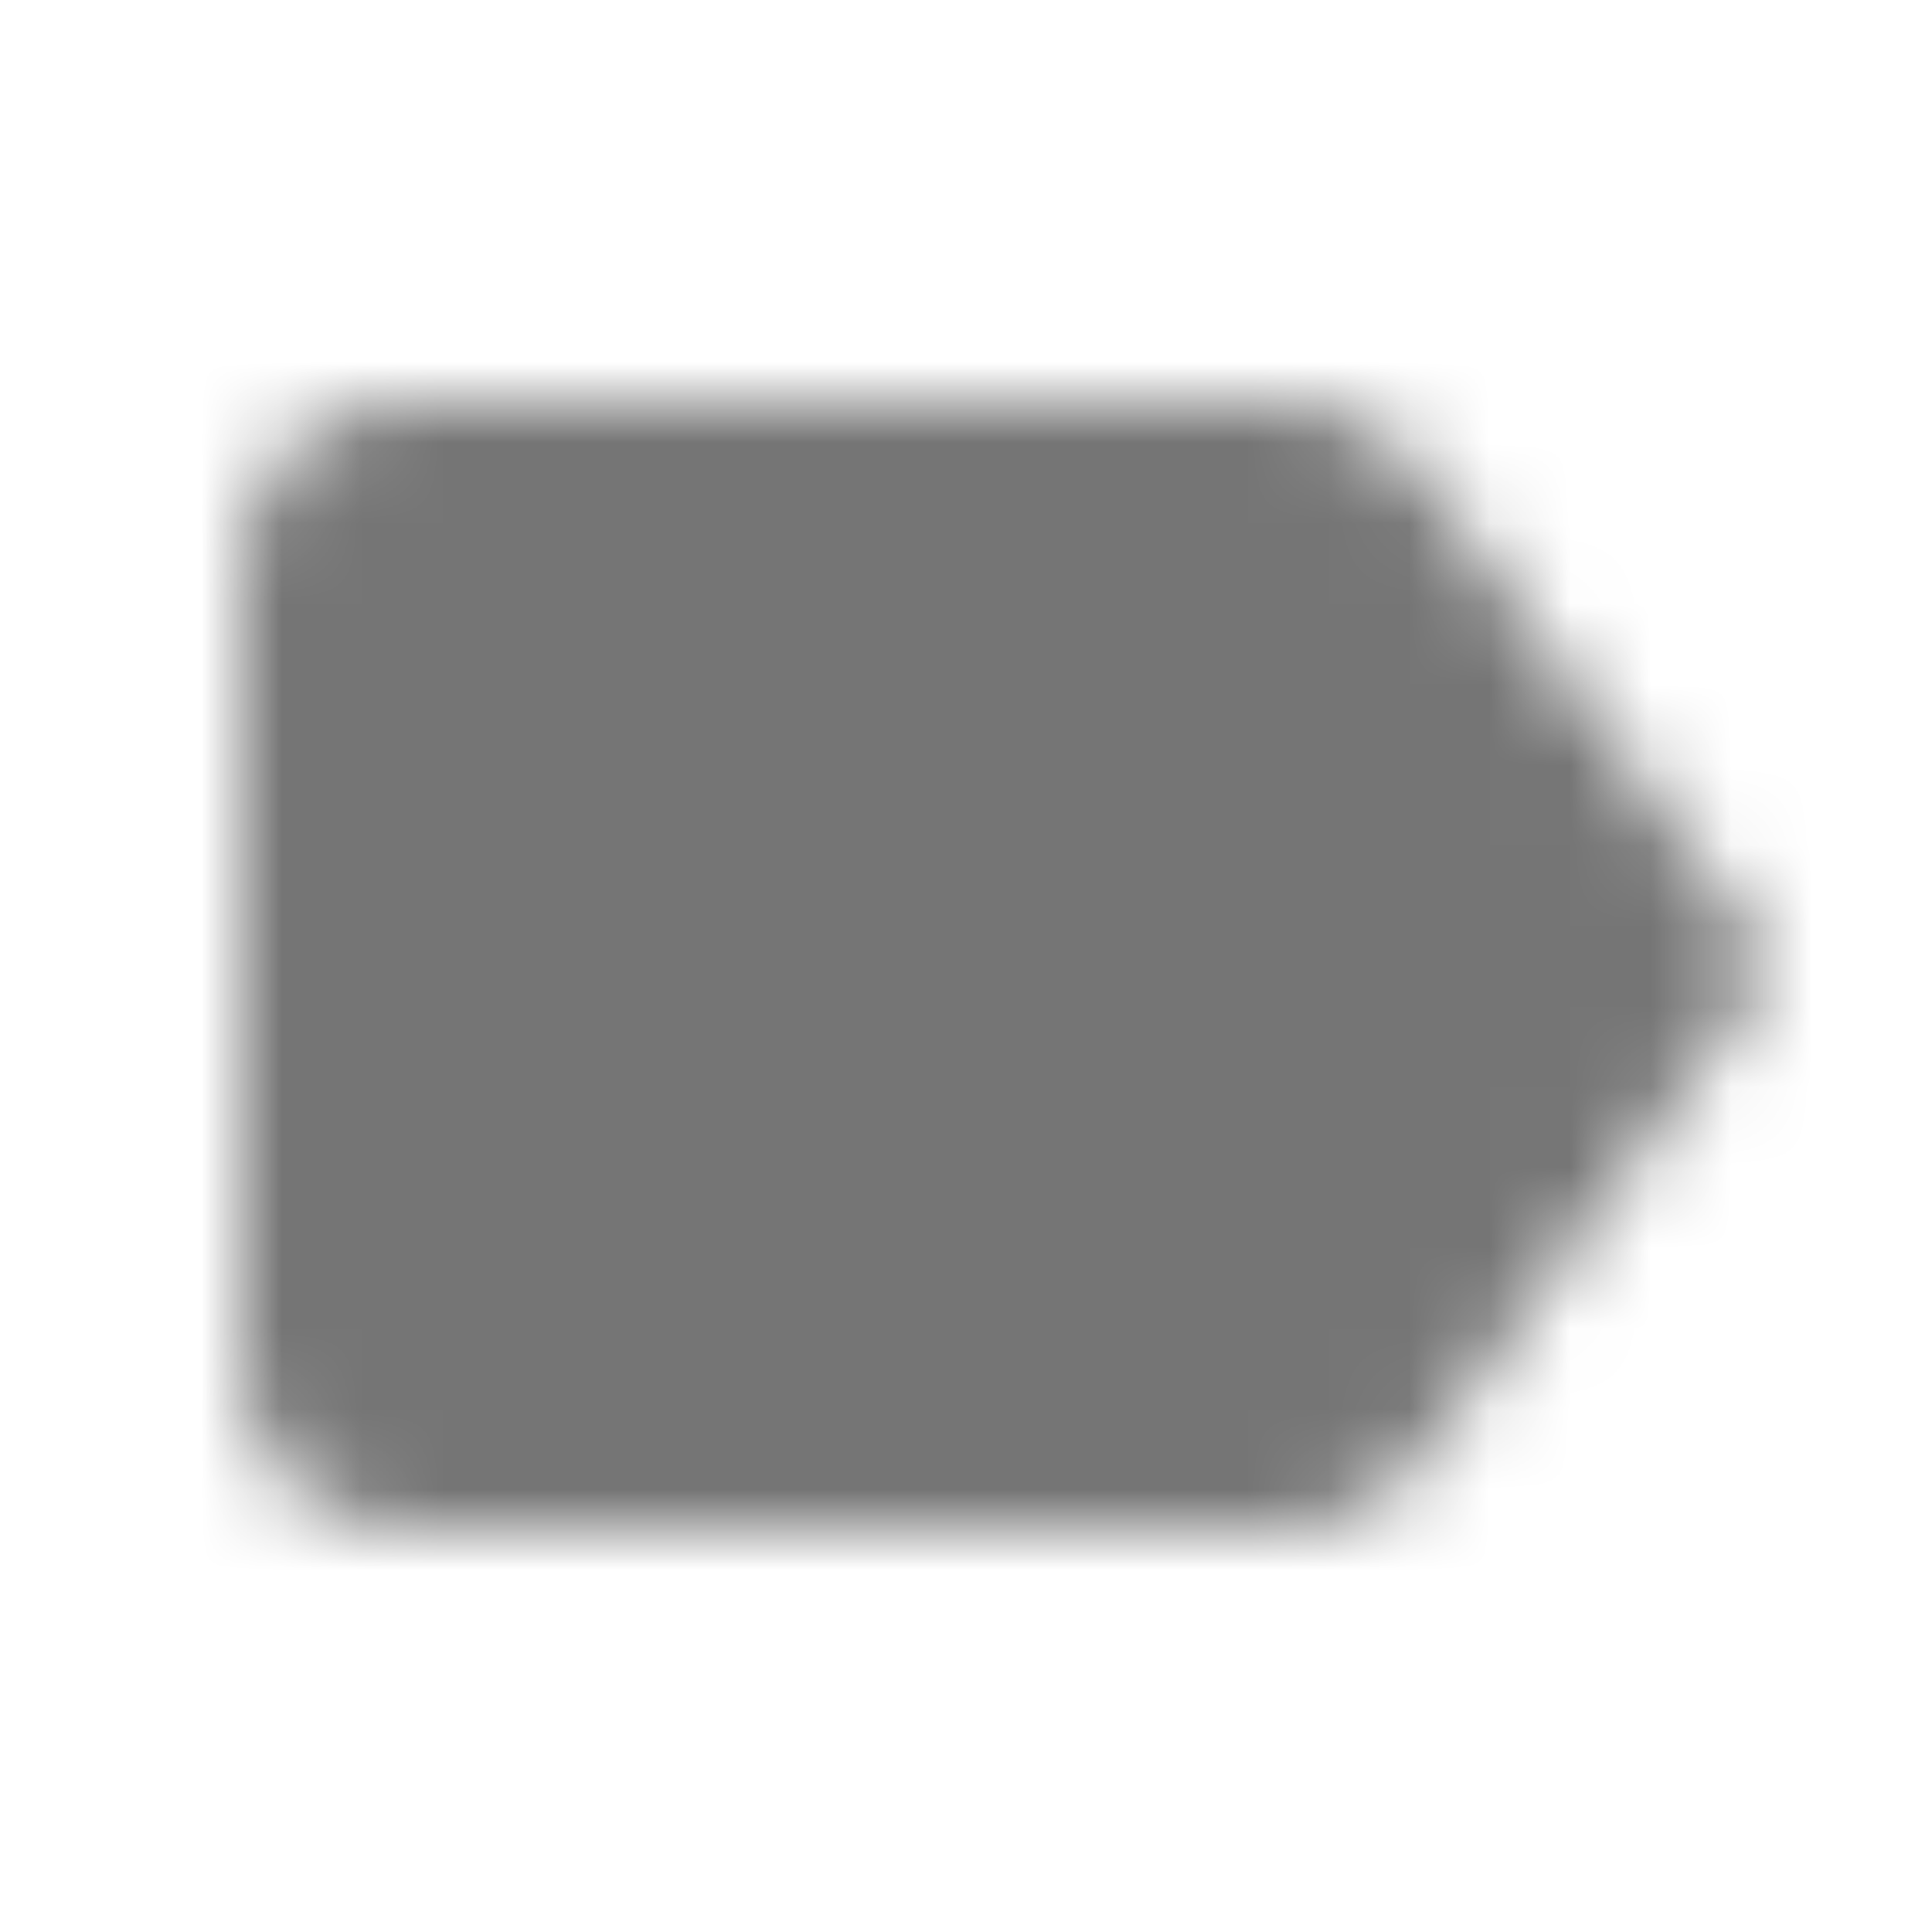 <?xml version="1.0" encoding="UTF-8"?>
<svg width="24px" height="24px" viewBox="0 0 24 24" version="1.1" xmlns="http://www.w3.org/2000/svg" xmlns:xlink="http://www.w3.org/1999/xlink">
    <!-- Generator: Sketch 50 (54983) - http://www.bohemiancoding.com/sketch -->
    <title>icon/action/label_24px</title>
    <desc>Created with Sketch.</desc>
    <defs>
        <path d="M17.63,5.84 C17.27,5.33 16.67,5 16,5 L5,5.01 C3.9,5.01 3,5.9 3,7 L3,17 C3,18.1 3.9,18.99 5,18.99 L16,19 C16.67,19 17.27,18.67 17.63,18.16 L22,12 L17.63,5.84 Z" id="path-1"></path>
    </defs>
    <g id="icon/action/label_24px" stroke="none" stroke-width="1" fill="none" fill-rule="evenodd">
        <mask id="mask-2" fill="white">
            <use xlink:href="#path-1"></use>
        </mask>
        <g fill-rule="nonzero"></g>
        <g id="✱-/-Color-/-Icons-/-Black-/-Inactive" mask="url(#mask-2)" fill="#000000" fill-opacity="0.54">
            <rect id="Rectangle" x="0" y="0" width="24" height="24"></rect>
        </g>
    </g>
</svg>